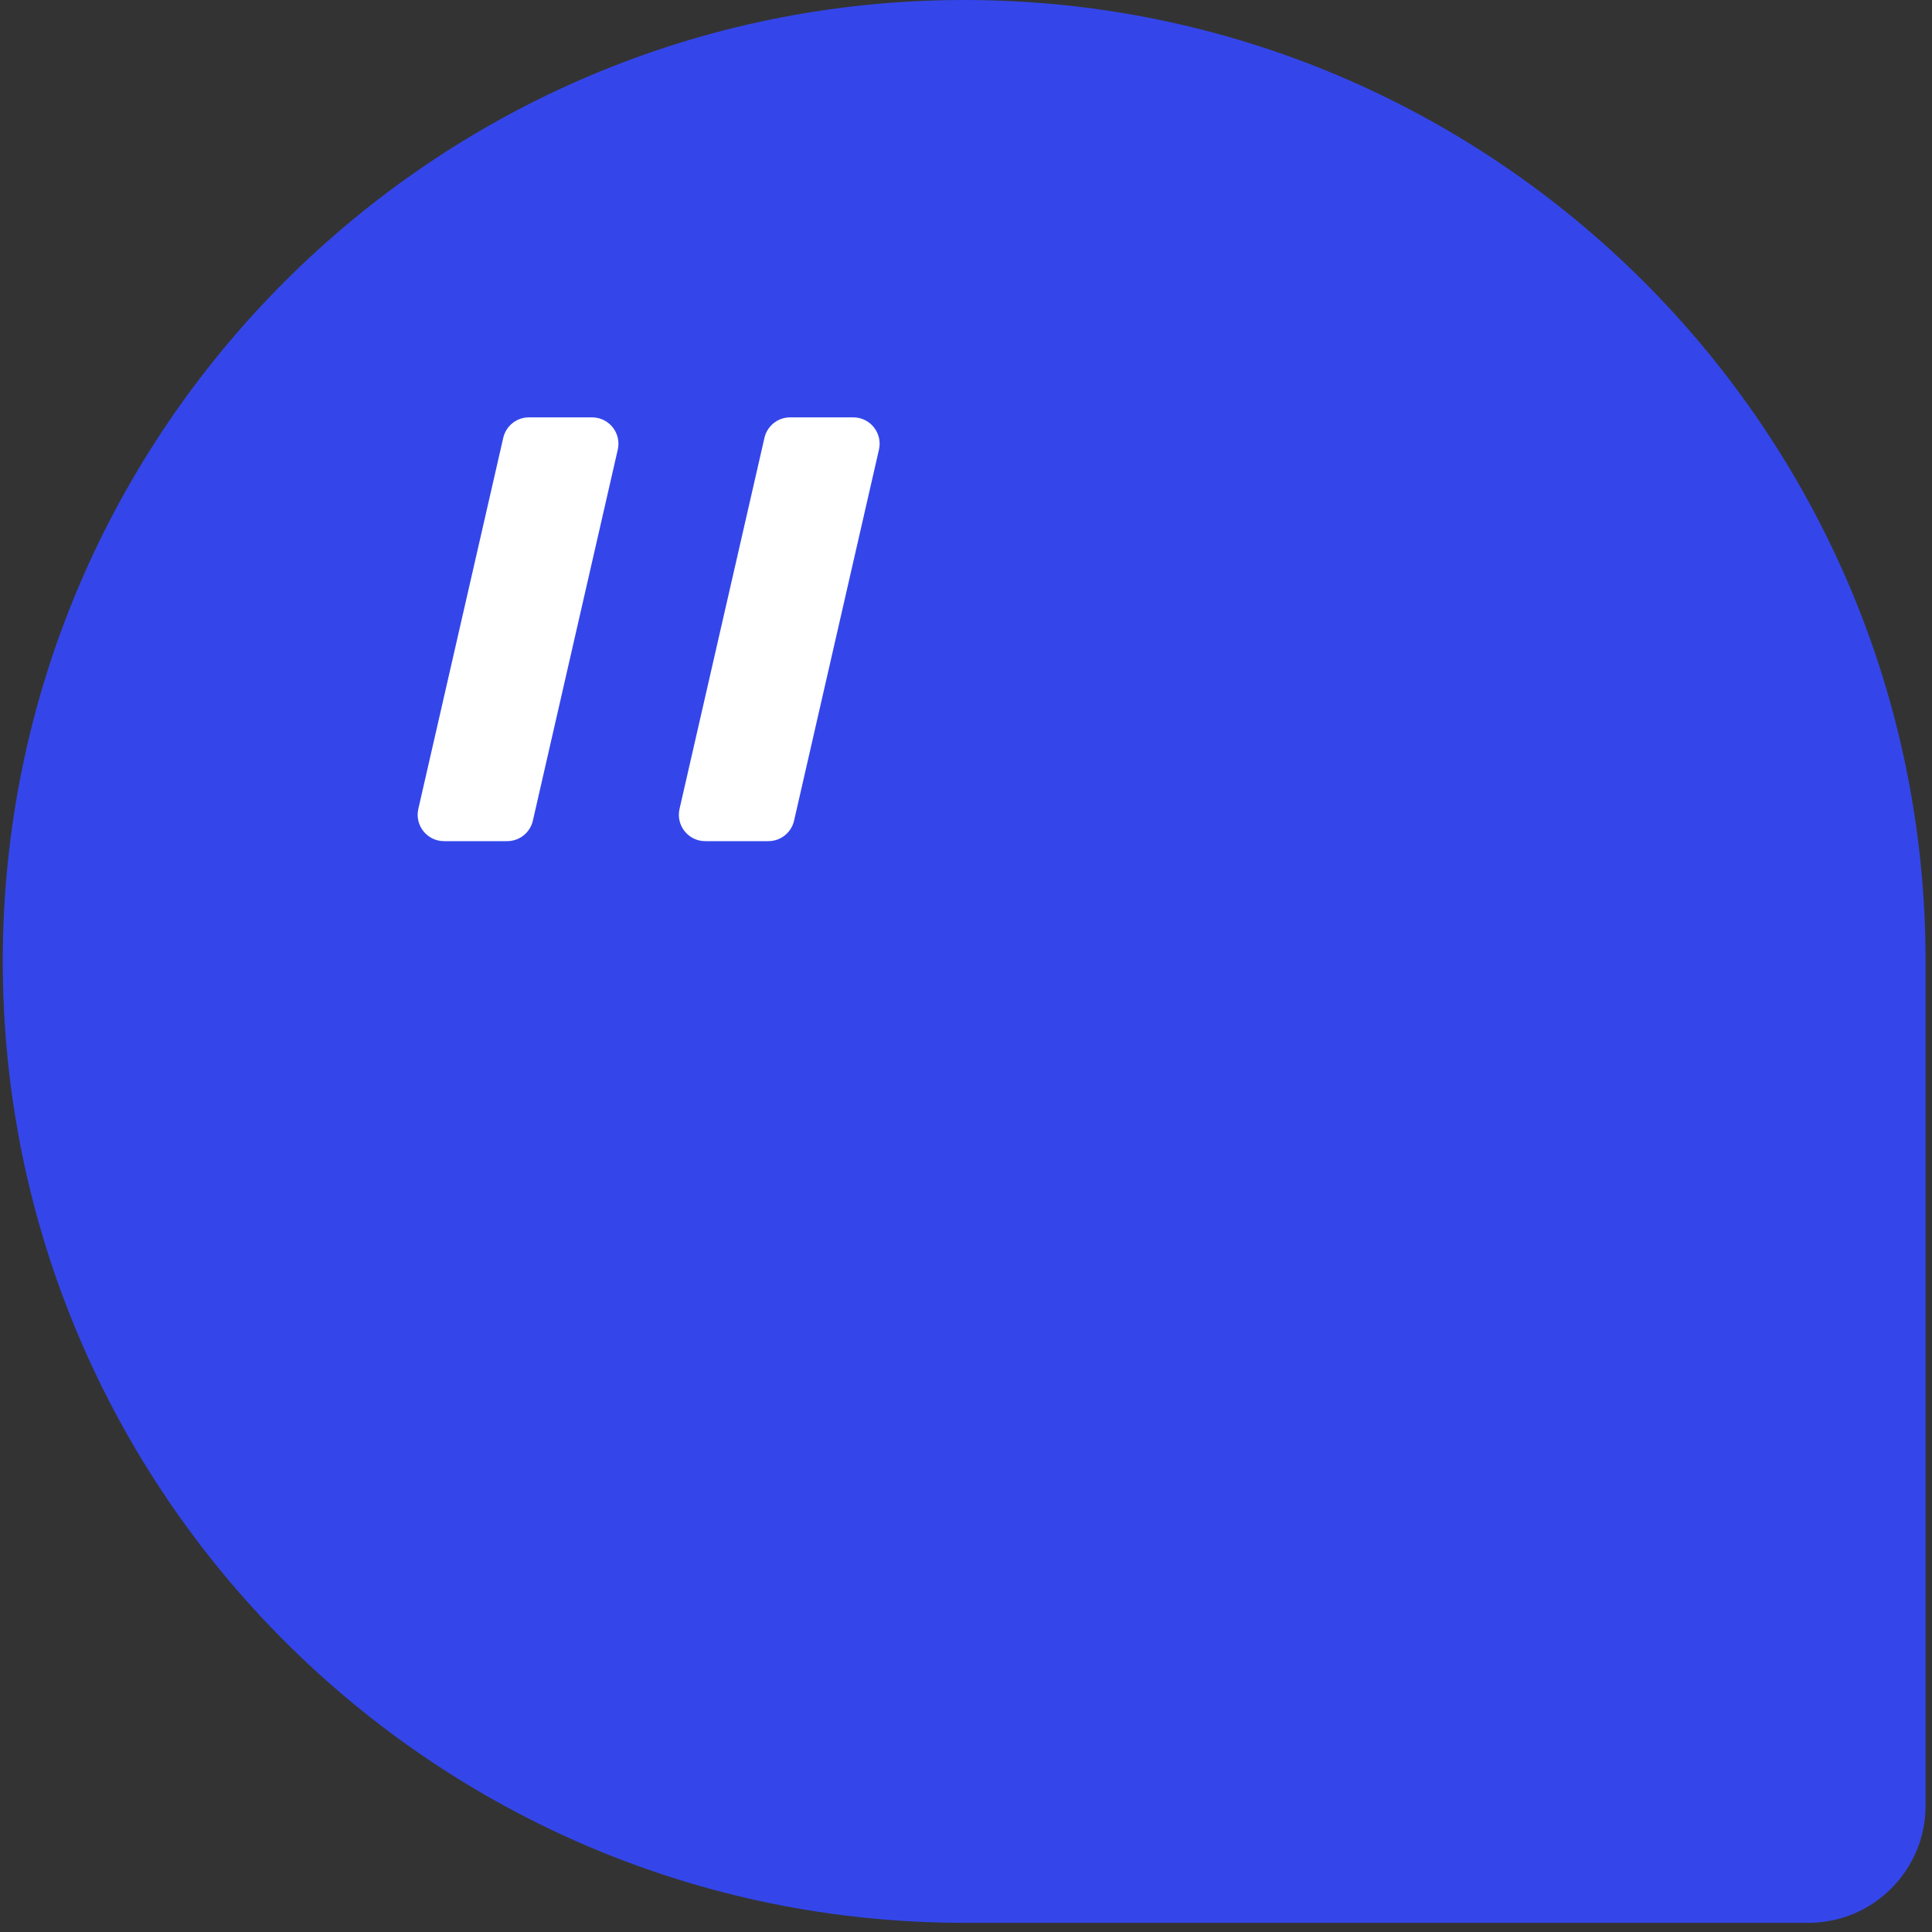 <svg width="157" height="157" viewBox="0 0 157 157" fill="none" xmlns="http://www.w3.org/2000/svg">
<rect x="0" y="0" width="157" height="157" fill="#333333" stroke="none"/>
<path d="M78.352 0C121.472 0 156.479 35.008 156.479 78.127V146.734C156.479 151.988 152.213 156.254 146.959 156.254H78.352C35.233 156.254 0.225 121.246 0.225 78.127C0.225 35.008 35.233 0 78.352 0Z" fill="#3446EA"/>
<path d="M41.214 68.354H36.084C34.708 68.354 33.688 67.076 33.995 65.734L40.895 35.581C41.118 34.607 41.984 33.917 42.983 33.917H48.114C49.49 33.917 50.509 35.195 50.202 36.537L43.302 66.69C43.079 67.664 42.213 68.354 41.214 68.354Z" fill="white"/>
<path d="M62.44 68.354H57.309C55.933 68.354 54.914 67.076 55.221 65.734L62.121 35.581C62.343 34.607 63.21 33.917 64.209 33.917H69.339C70.715 33.917 71.734 35.195 71.427 36.537L64.528 66.69C64.305 67.664 63.439 68.354 62.44 68.354Z" fill="white"/>
</svg>
